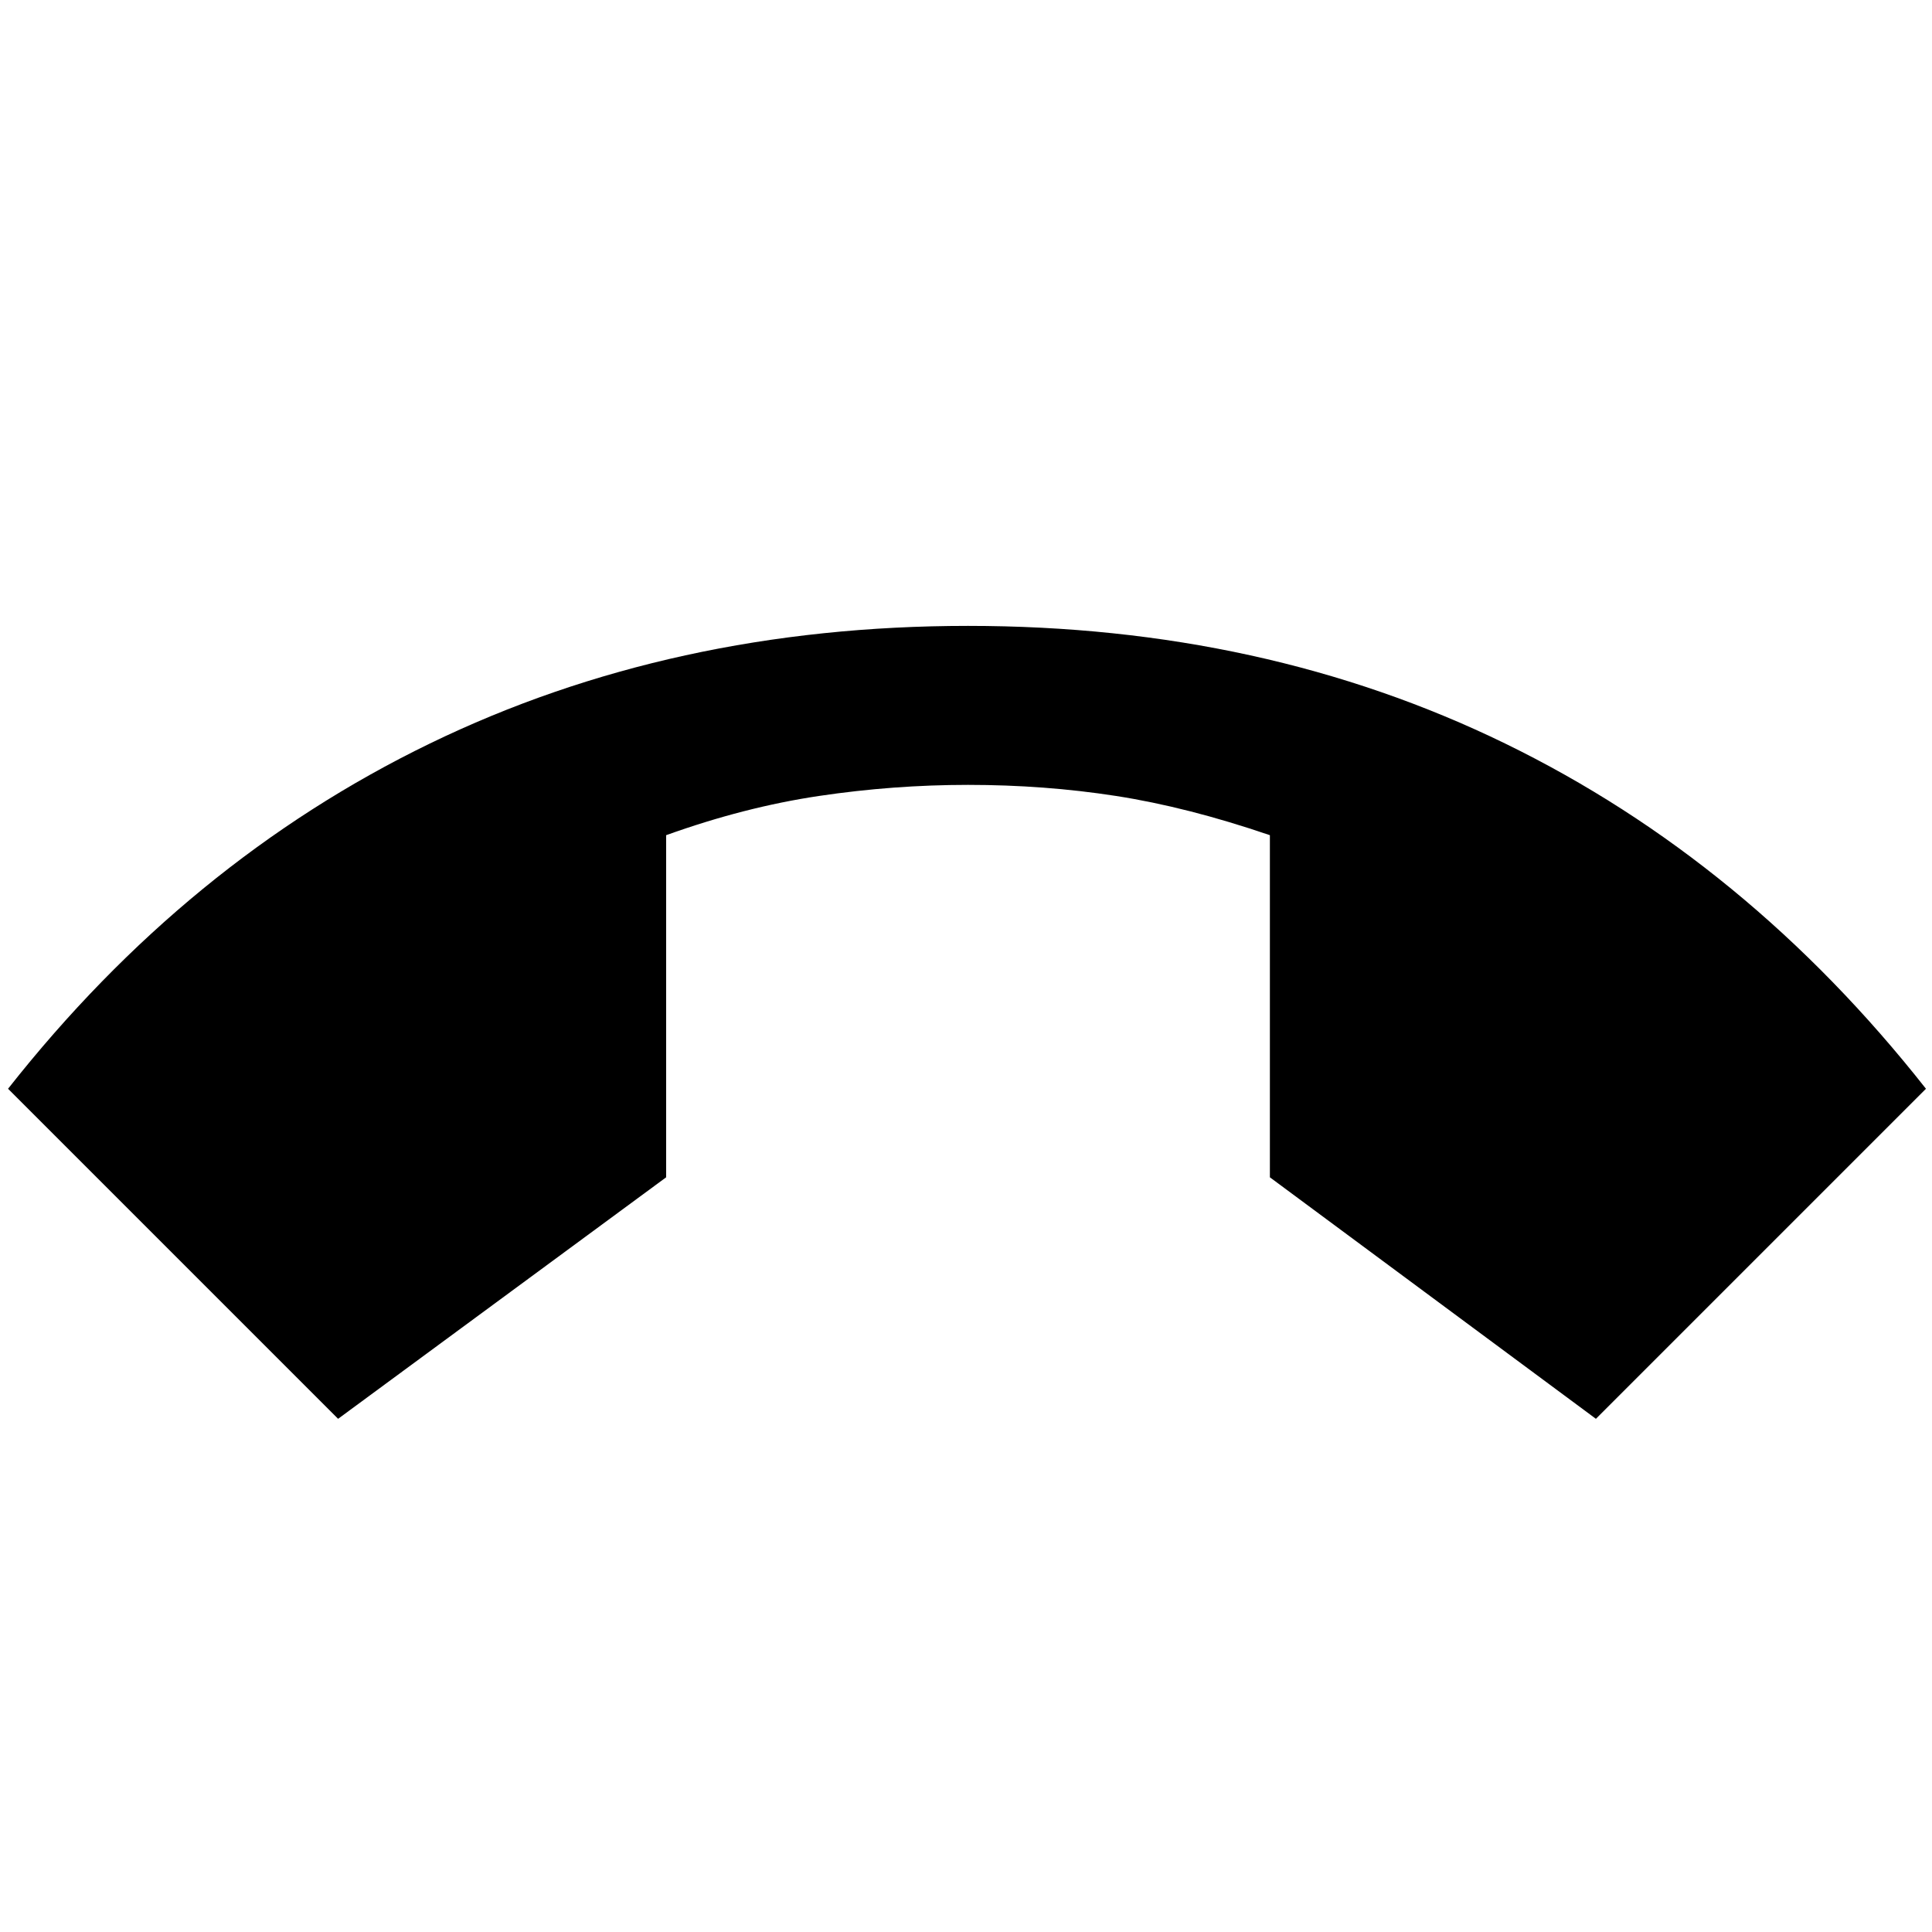 <svg xmlns="http://www.w3.org/2000/svg" height="48" width="48"><path d="M8.4 35.25 0.2 27.05Q4.65 21.4 10.675 18.475Q16.7 15.55 24.05 15.55Q31.4 15.55 37.4 18.475Q43.4 21.4 47.85 27.05L39.65 35.25L31.55 29.25V20.75Q29.5 20.05 27.725 19.775Q25.95 19.5 24.05 19.5Q22.2 19.5 20.35 19.775Q18.5 20.05 16.55 20.75V29.25Z"/></svg>